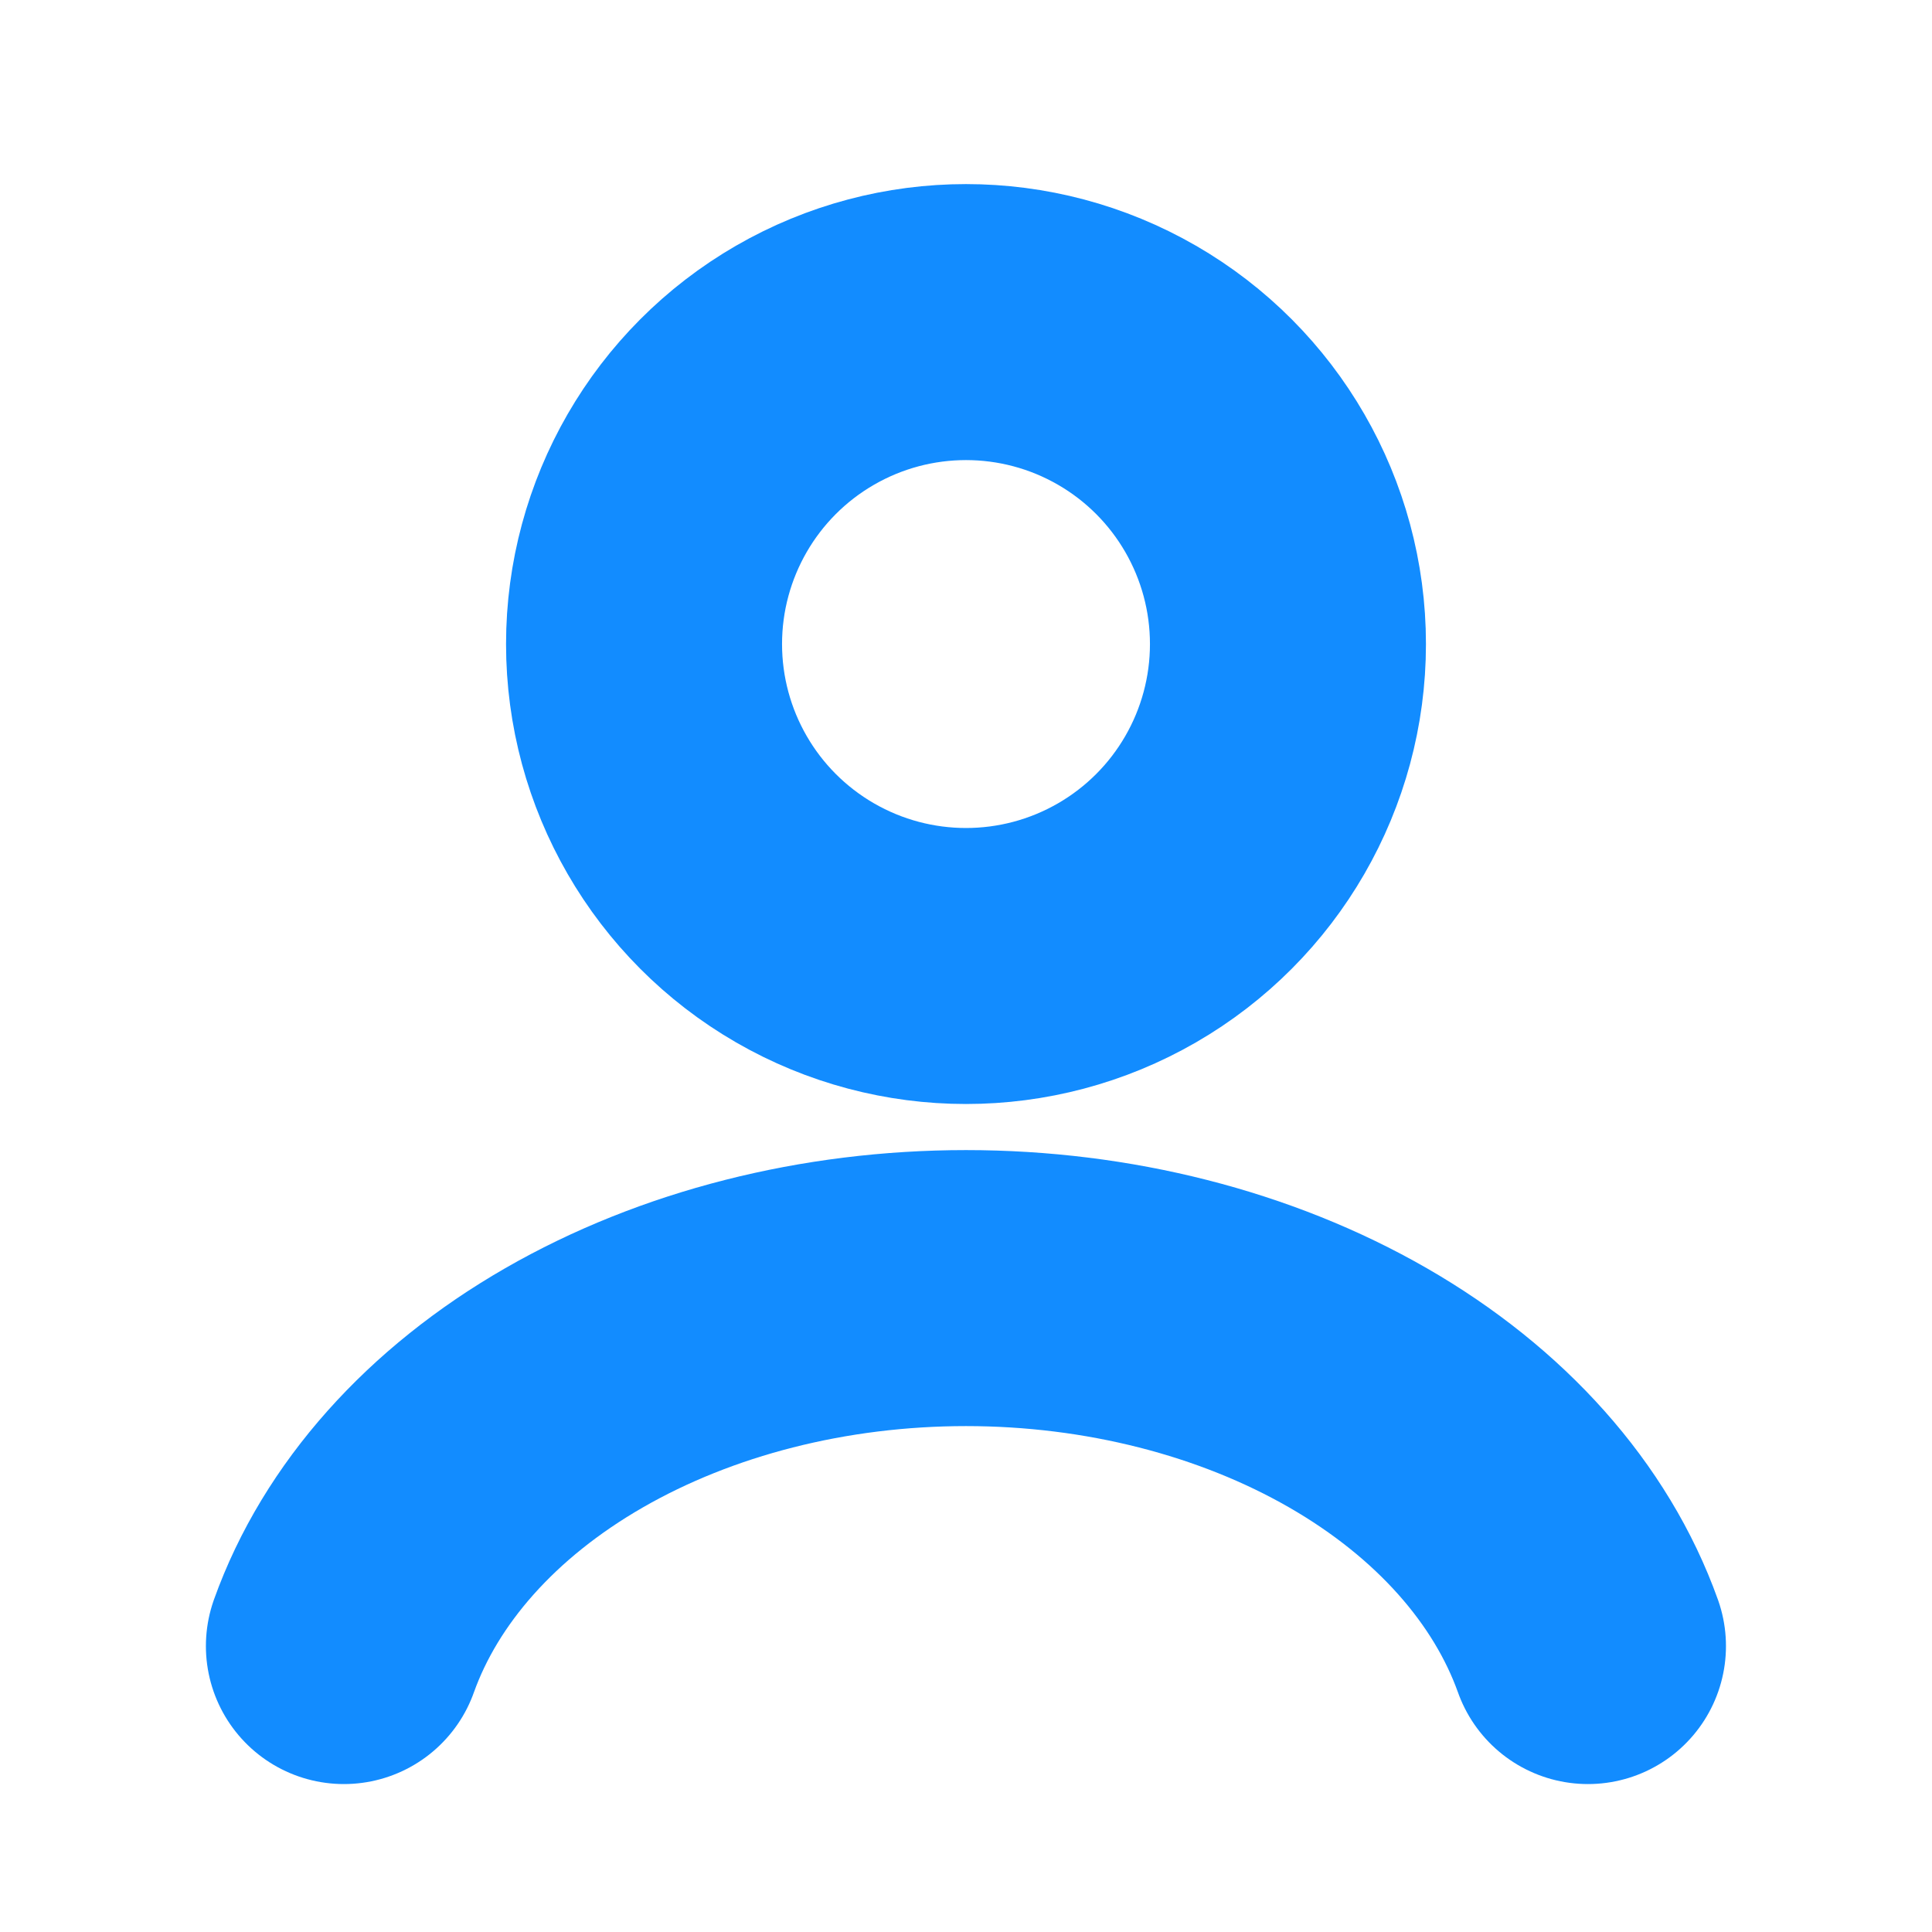 <svg width="14" height="14" viewBox="0 0 14 14" fill="none" xmlns="http://www.w3.org/2000/svg">
<path d="M11.507 11.928C11.241 11.184 10.656 10.526 9.841 10.057C9.026 9.588 8.027 9.334 7 9.334C5.972 9.334 4.974 9.588 4.159 10.057C3.344 10.526 2.758 11.184 2.492 11.928" stroke="#128CFF" stroke-width="2" stroke-linecap="round"/>
<circle cx="7" cy="4.667" r="2.333" stroke="#128CFF" stroke-width="2" stroke-linecap="round"/>
</svg>

